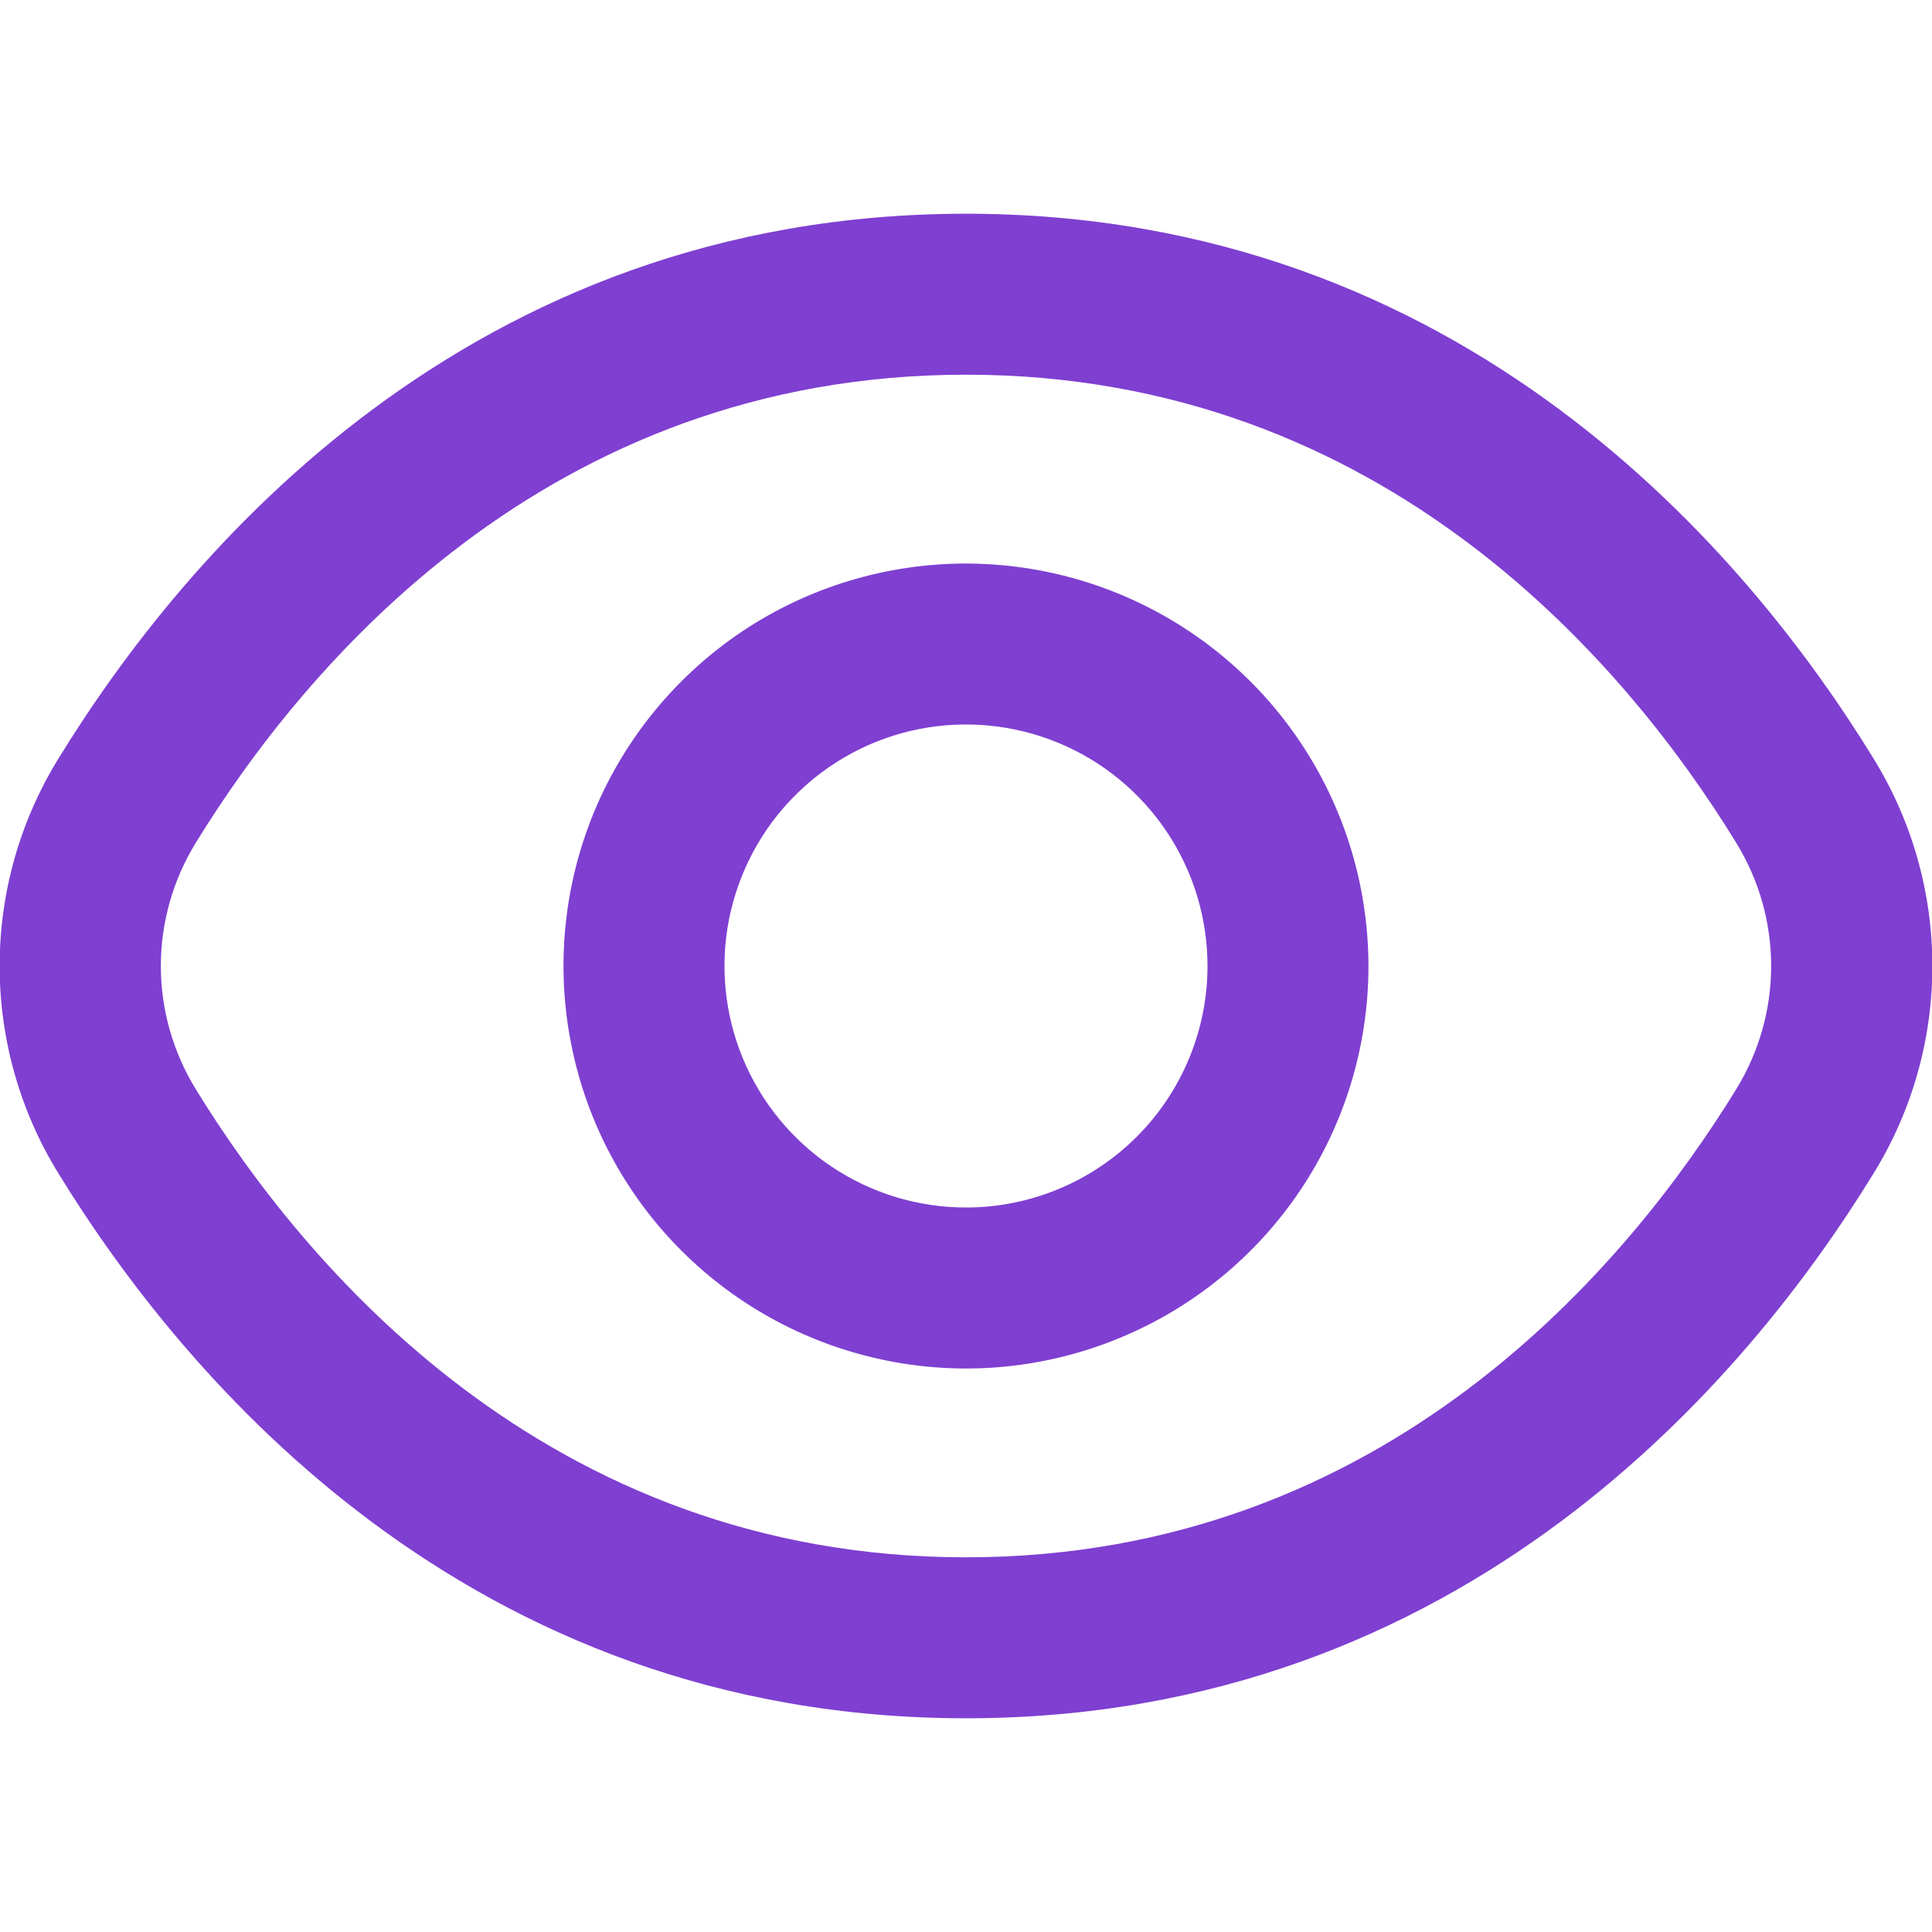 <svg width="16" height="16" viewBox="0 0 16 16" fill="none" xmlns="http://www.w3.org/2000/svg">
<g clip-path="url(#clip0_2499_1319)">
<path d="M15.514 6.279C14.48 4.595 12.128 1.77 8 1.77C3.872 1.77 1.52 4.595 0.486 6.279C0.166 6.796 -0.003 7.392 -0.003 8C-0.003 8.608 0.166 9.204 0.486 9.721C1.52 11.405 3.872 14.23 8 14.23C12.128 14.23 14.48 11.405 15.514 9.721C15.834 9.204 16.003 8.608 16.003 8C16.003 7.392 15.834 6.796 15.514 6.279ZM14.377 9.023C13.489 10.467 11.479 12.897 8 12.897C4.521 12.897 2.511 10.467 1.623 9.023C1.433 8.715 1.332 8.361 1.332 8C1.332 7.639 1.433 7.285 1.623 6.977C2.511 5.533 4.521 3.103 8 3.103C11.479 3.103 13.489 5.531 14.377 6.977C14.567 7.285 14.668 7.639 14.668 8C14.668 8.361 14.567 8.715 14.377 9.023Z" fill="#7F3FD1"/>
<path d="M8 4.667C7.341 4.667 6.696 4.862 6.148 5.228C5.6 5.595 5.173 6.115 4.92 6.724C4.668 7.333 4.602 8.004 4.731 8.65C4.859 9.297 5.177 9.891 5.643 10.357C6.109 10.823 6.703 11.14 7.35 11.269C7.996 11.398 8.667 11.332 9.276 11.079C9.885 10.827 10.405 10.4 10.772 9.852C11.138 9.304 11.333 8.659 11.333 8C11.332 7.116 10.981 6.269 10.356 5.644C9.731 5.019 8.884 4.668 8 4.667ZM8 10C7.604 10 7.218 9.883 6.889 9.663C6.56 9.443 6.304 9.131 6.152 8.765C6.001 8.4 5.961 7.998 6.038 7.61C6.116 7.222 6.306 6.865 6.586 6.586C6.866 6.306 7.222 6.115 7.61 6.038C7.998 5.961 8.4 6.001 8.765 6.152C9.131 6.303 9.443 6.56 9.663 6.889C9.883 7.218 10 7.604 10 8C10 8.53 9.789 9.039 9.414 9.414C9.039 9.789 8.53 10 8 10Z" fill="#7F3FD1"/>
</g>
<defs>
<clipPath id="clip0_2499_1319">
<rect width="16" height="16" fill="white"/>
</clipPath>
</defs>
</svg>
